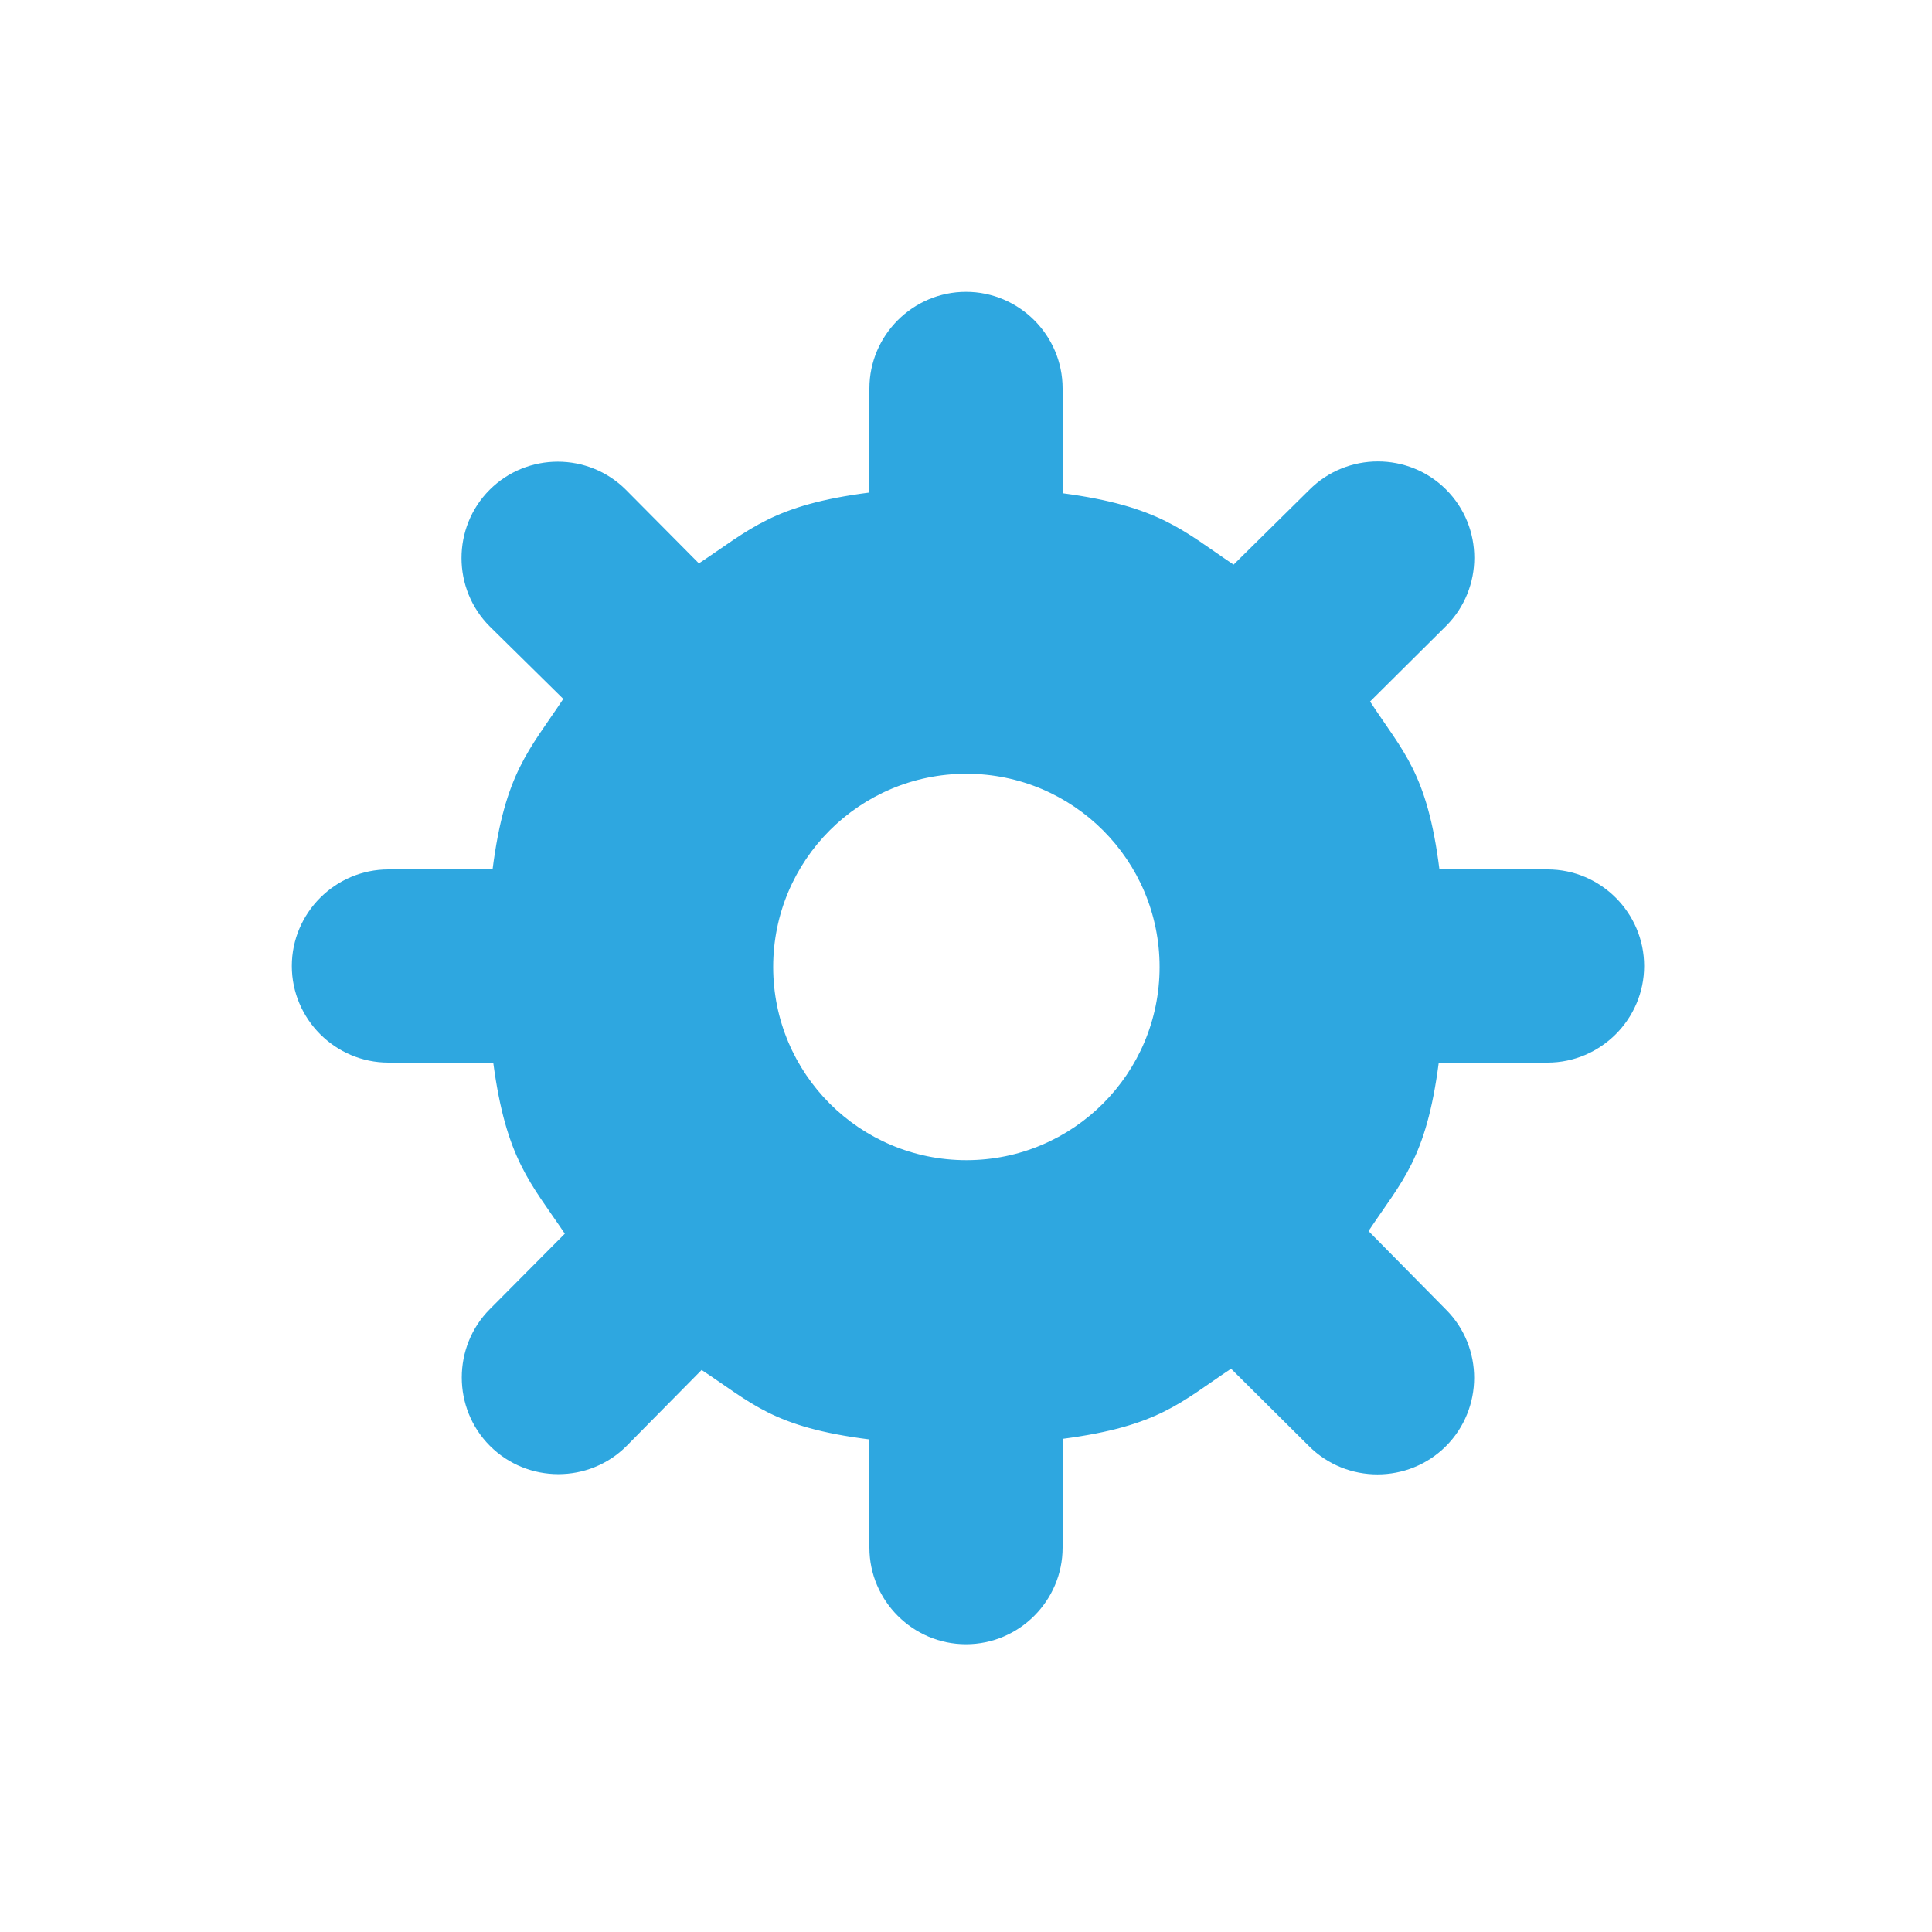 <?xml version="1.0" encoding="iso-8859-1"?>
<!-- Generator: Adobe Illustrator 18.1.1, SVG Export Plug-In . SVG Version: 6.00 Build 0)  -->
<!DOCTYPE svg PUBLIC "-//W3C//DTD SVG 1.1//EN" "http://www.w3.org/Graphics/SVG/1.1/DTD/svg11.dtd">
<svg version="1.1" id="&#x56FE;&#x5C42;_1" xmlns:x="http://ns.adobe.com/Extensibility/1.0/" xmlns:i="http://ns.adobe.com/AdobeIllustrator/10.0/" xmlns:graph="http://ns.adobe.com/Graphs/1.0/"
	 xmlns="http://www.w3.org/2000/svg" xmlns:xlink="http://www.w3.org/1999/xlink" x="0px" y="0px" viewBox="0 0 20 20"
	 enable-background="new 0 0 20 20" xml:space="preserve">
<g>
	<path fill="#2EA7E0" d="M16.021,9h-1.12c-0.126-1-0.376-1.214-0.718-1.738l0.787-0.782c0.389-0.389,0.389-1.023,0-1.412
		c-0.389-0.389-1.025-0.388-1.414,0.001l-0.786,0.776C12.246,5.493,12,5.239,11,5.106V4.021c0-0.55-0.45-1-1-1c-0.55,0-1,0.45-1,1
		v1.078C8,5.227,7.766,5.481,7.235,5.832L6.48,5.071c-0.389-0.389-1.023-0.389-1.412,0C4.68,5.46,4.681,6.096,5.07,6.485l0.761,0.75
		C5.48,7.765,5.227,8,5.099,9H4.021c-0.55,0-1,0.45-1,1s0.45,1,1,1h1.085c0.133,1,0.388,1.246,0.741,1.771l-0.775,0.78
		c-0.389,0.389-0.389,1.028,0,1.417s1.025,0.39,1.414,0.001l0.777-0.787C7.786,14.525,8,14.775,9,14.901v1.12c0,0.55,0.45,1,1,1
		c0.55,0,1-0.45,1-1v-1.126c1-0.131,1.225-0.382,1.744-0.726l0.807,0.802c0.389,0.389,1.028,0.389,1.417,0s0.39-1.025,0.001-1.414
		l-0.802-0.813C14.511,12.225,14.764,12,14.894,11h1.126c0.55,0,1-0.45,1-1S16.571,9,16.021,9z M10.004,12.01c-1.105,0-2-0.895-2-2
		c0-1.105,0.895-2,2-2c1.105,0,2,0.895,2,2C12.004,11.115,11.108,12.01,10.004,12.01z"/>
</g>
</svg>
